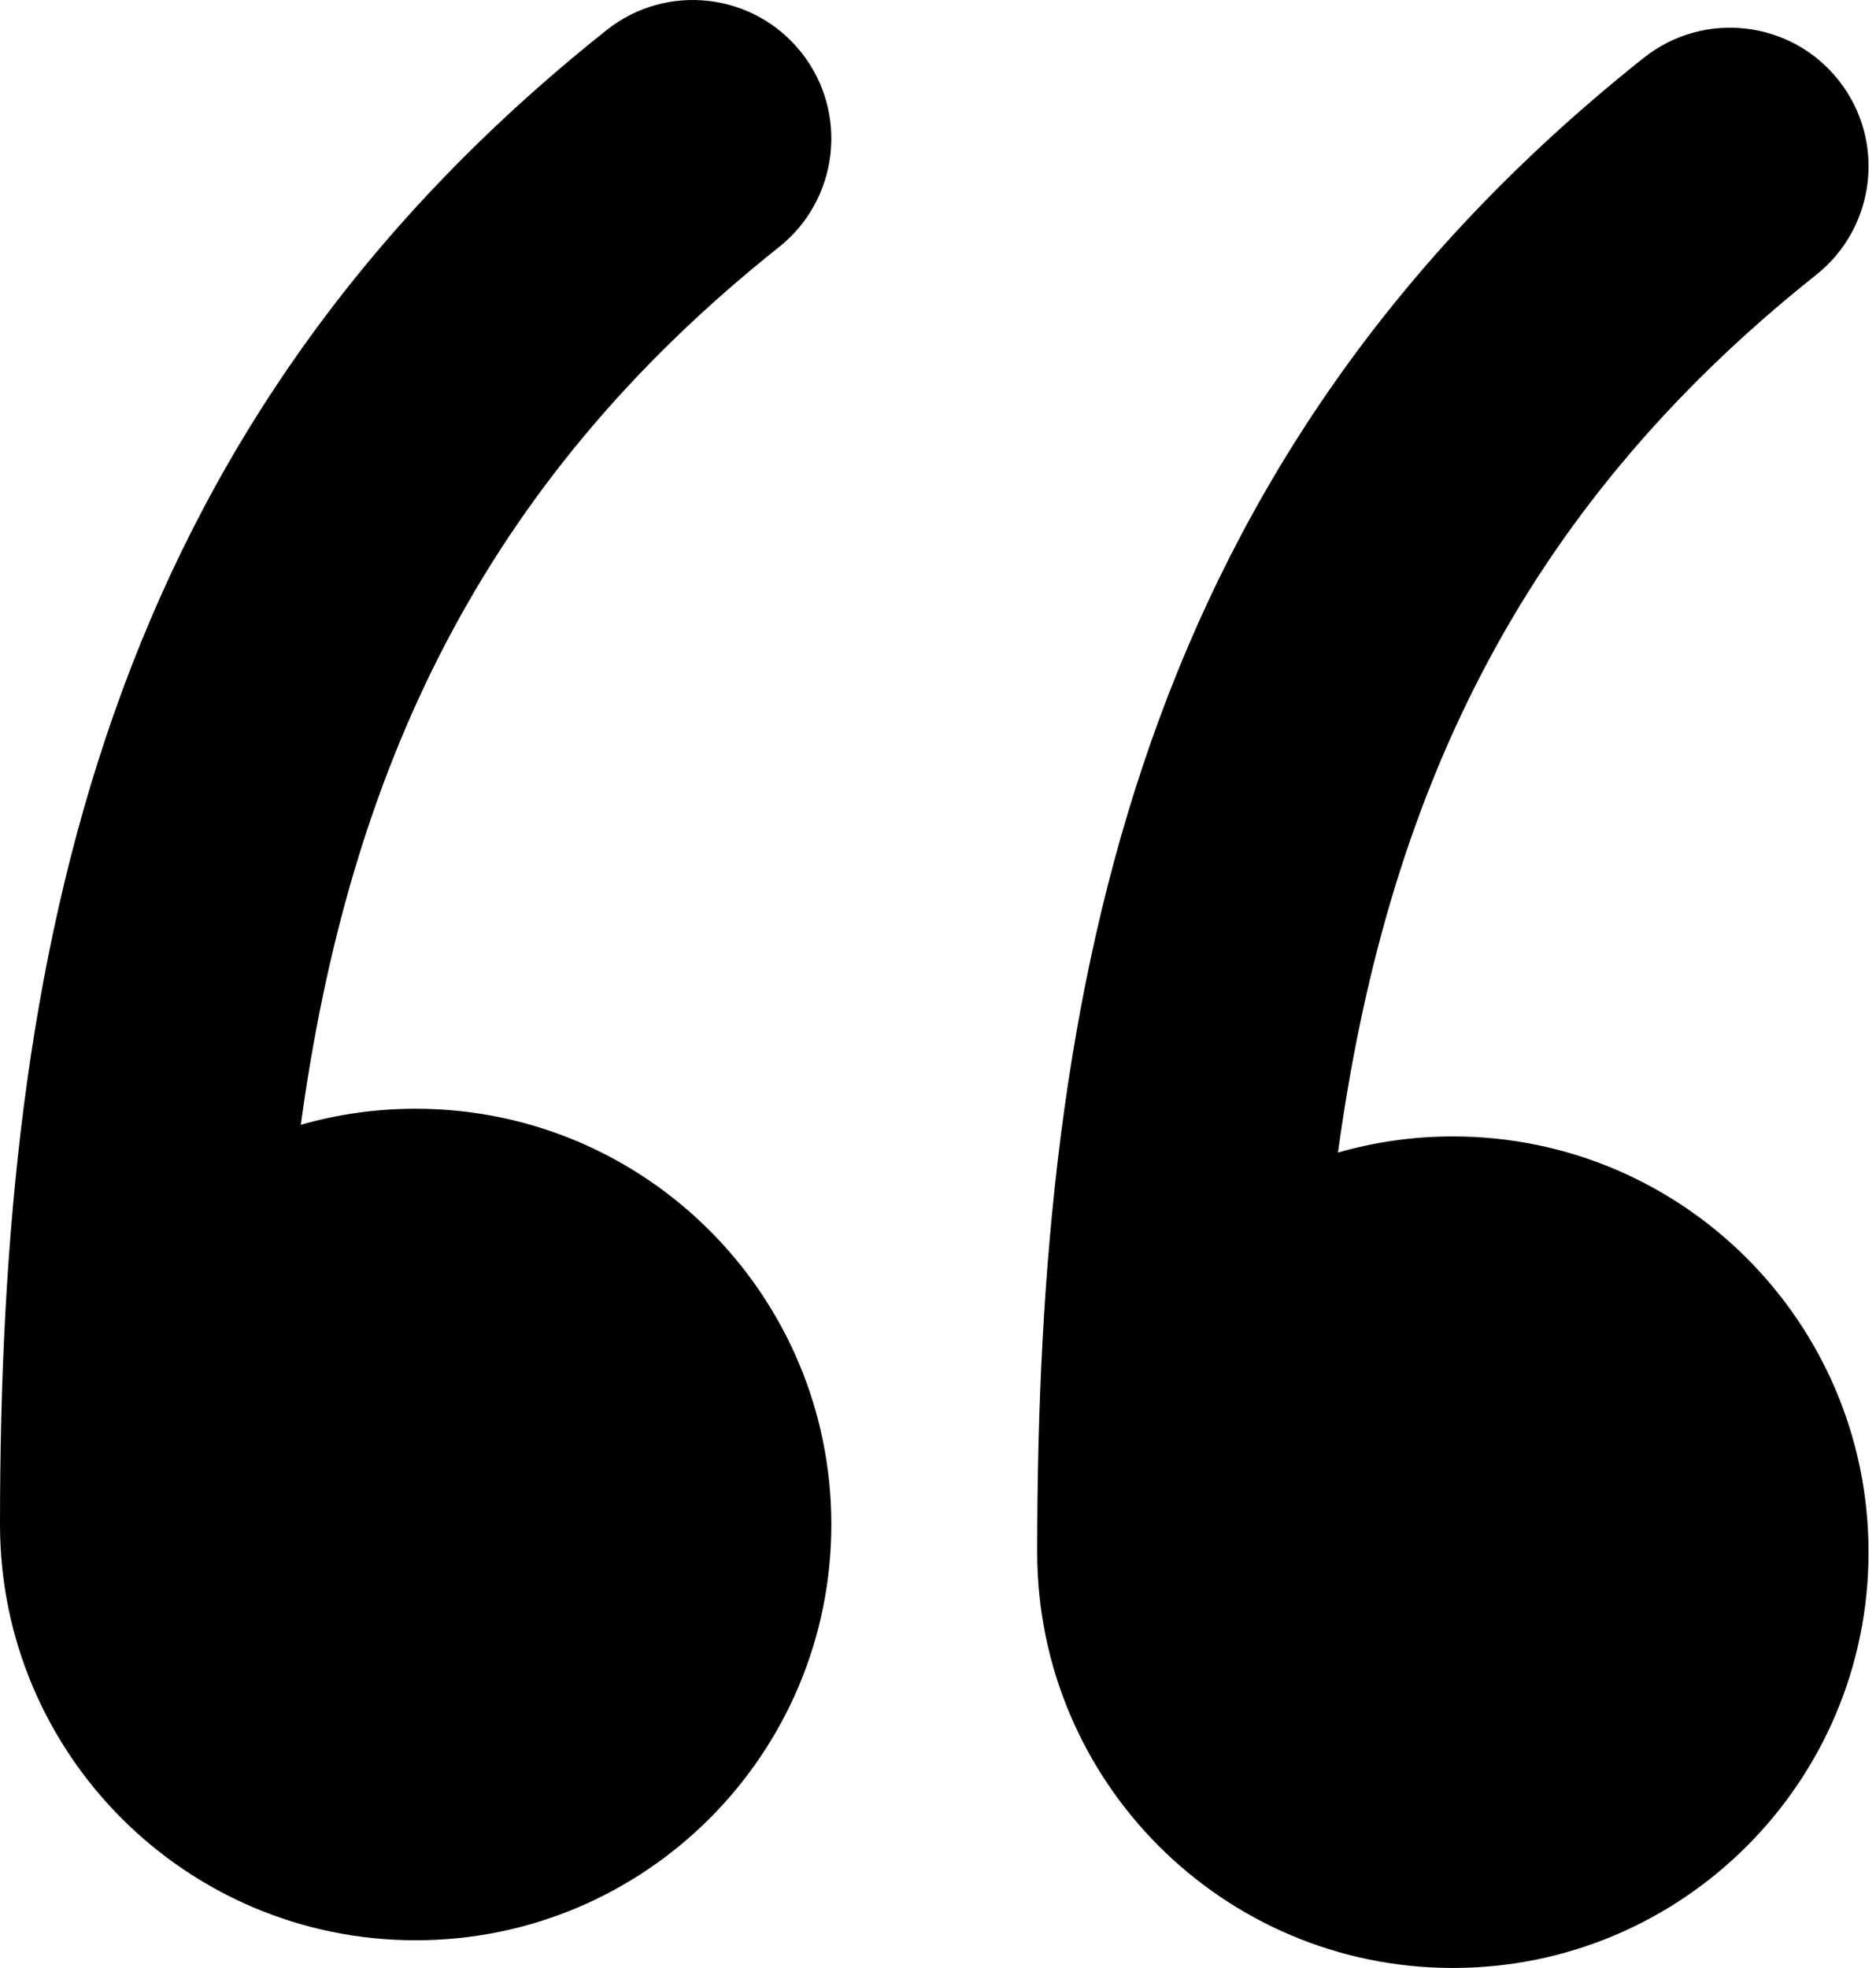 <svg width="41" height="43" viewBox="0 0 41 43" fill="none" xmlns="http://www.w3.org/2000/svg">
<path fill-rule="evenodd" clip-rule="evenodd" d="M31.753 43C36.77 43 40.837 38.933 40.837 33.916C40.837 28.898 36.77 24.831 31.753 24.831C30.881 24.831 30.039 24.954 29.242 25.183C30.288 17.525 33.138 11.216 39.694 6.004C41.003 4.963 41.22 3.058 40.179 1.749C39.139 0.44 37.234 0.223 35.925 1.263C24.893 10.034 22.668 21.435 22.668 33.916C22.668 38.933 26.735 43 31.753 43Z" fill="black"/>
<path fill-rule="evenodd" clip-rule="evenodd" d="M9.085 42.395C14.102 42.395 18.169 38.328 18.169 33.31C18.169 28.293 14.102 24.226 9.085 24.226C8.213 24.226 7.371 24.348 6.574 24.577C7.62 16.919 10.47 10.611 17.025 5.399C18.334 4.358 18.552 2.453 17.511 1.144C16.471 -0.165 14.566 -0.383 13.257 0.658C2.225 9.428 0 20.829 0 33.31C0 38.328 4.067 42.395 9.085 42.395Z" fill="black"/>
</svg>
